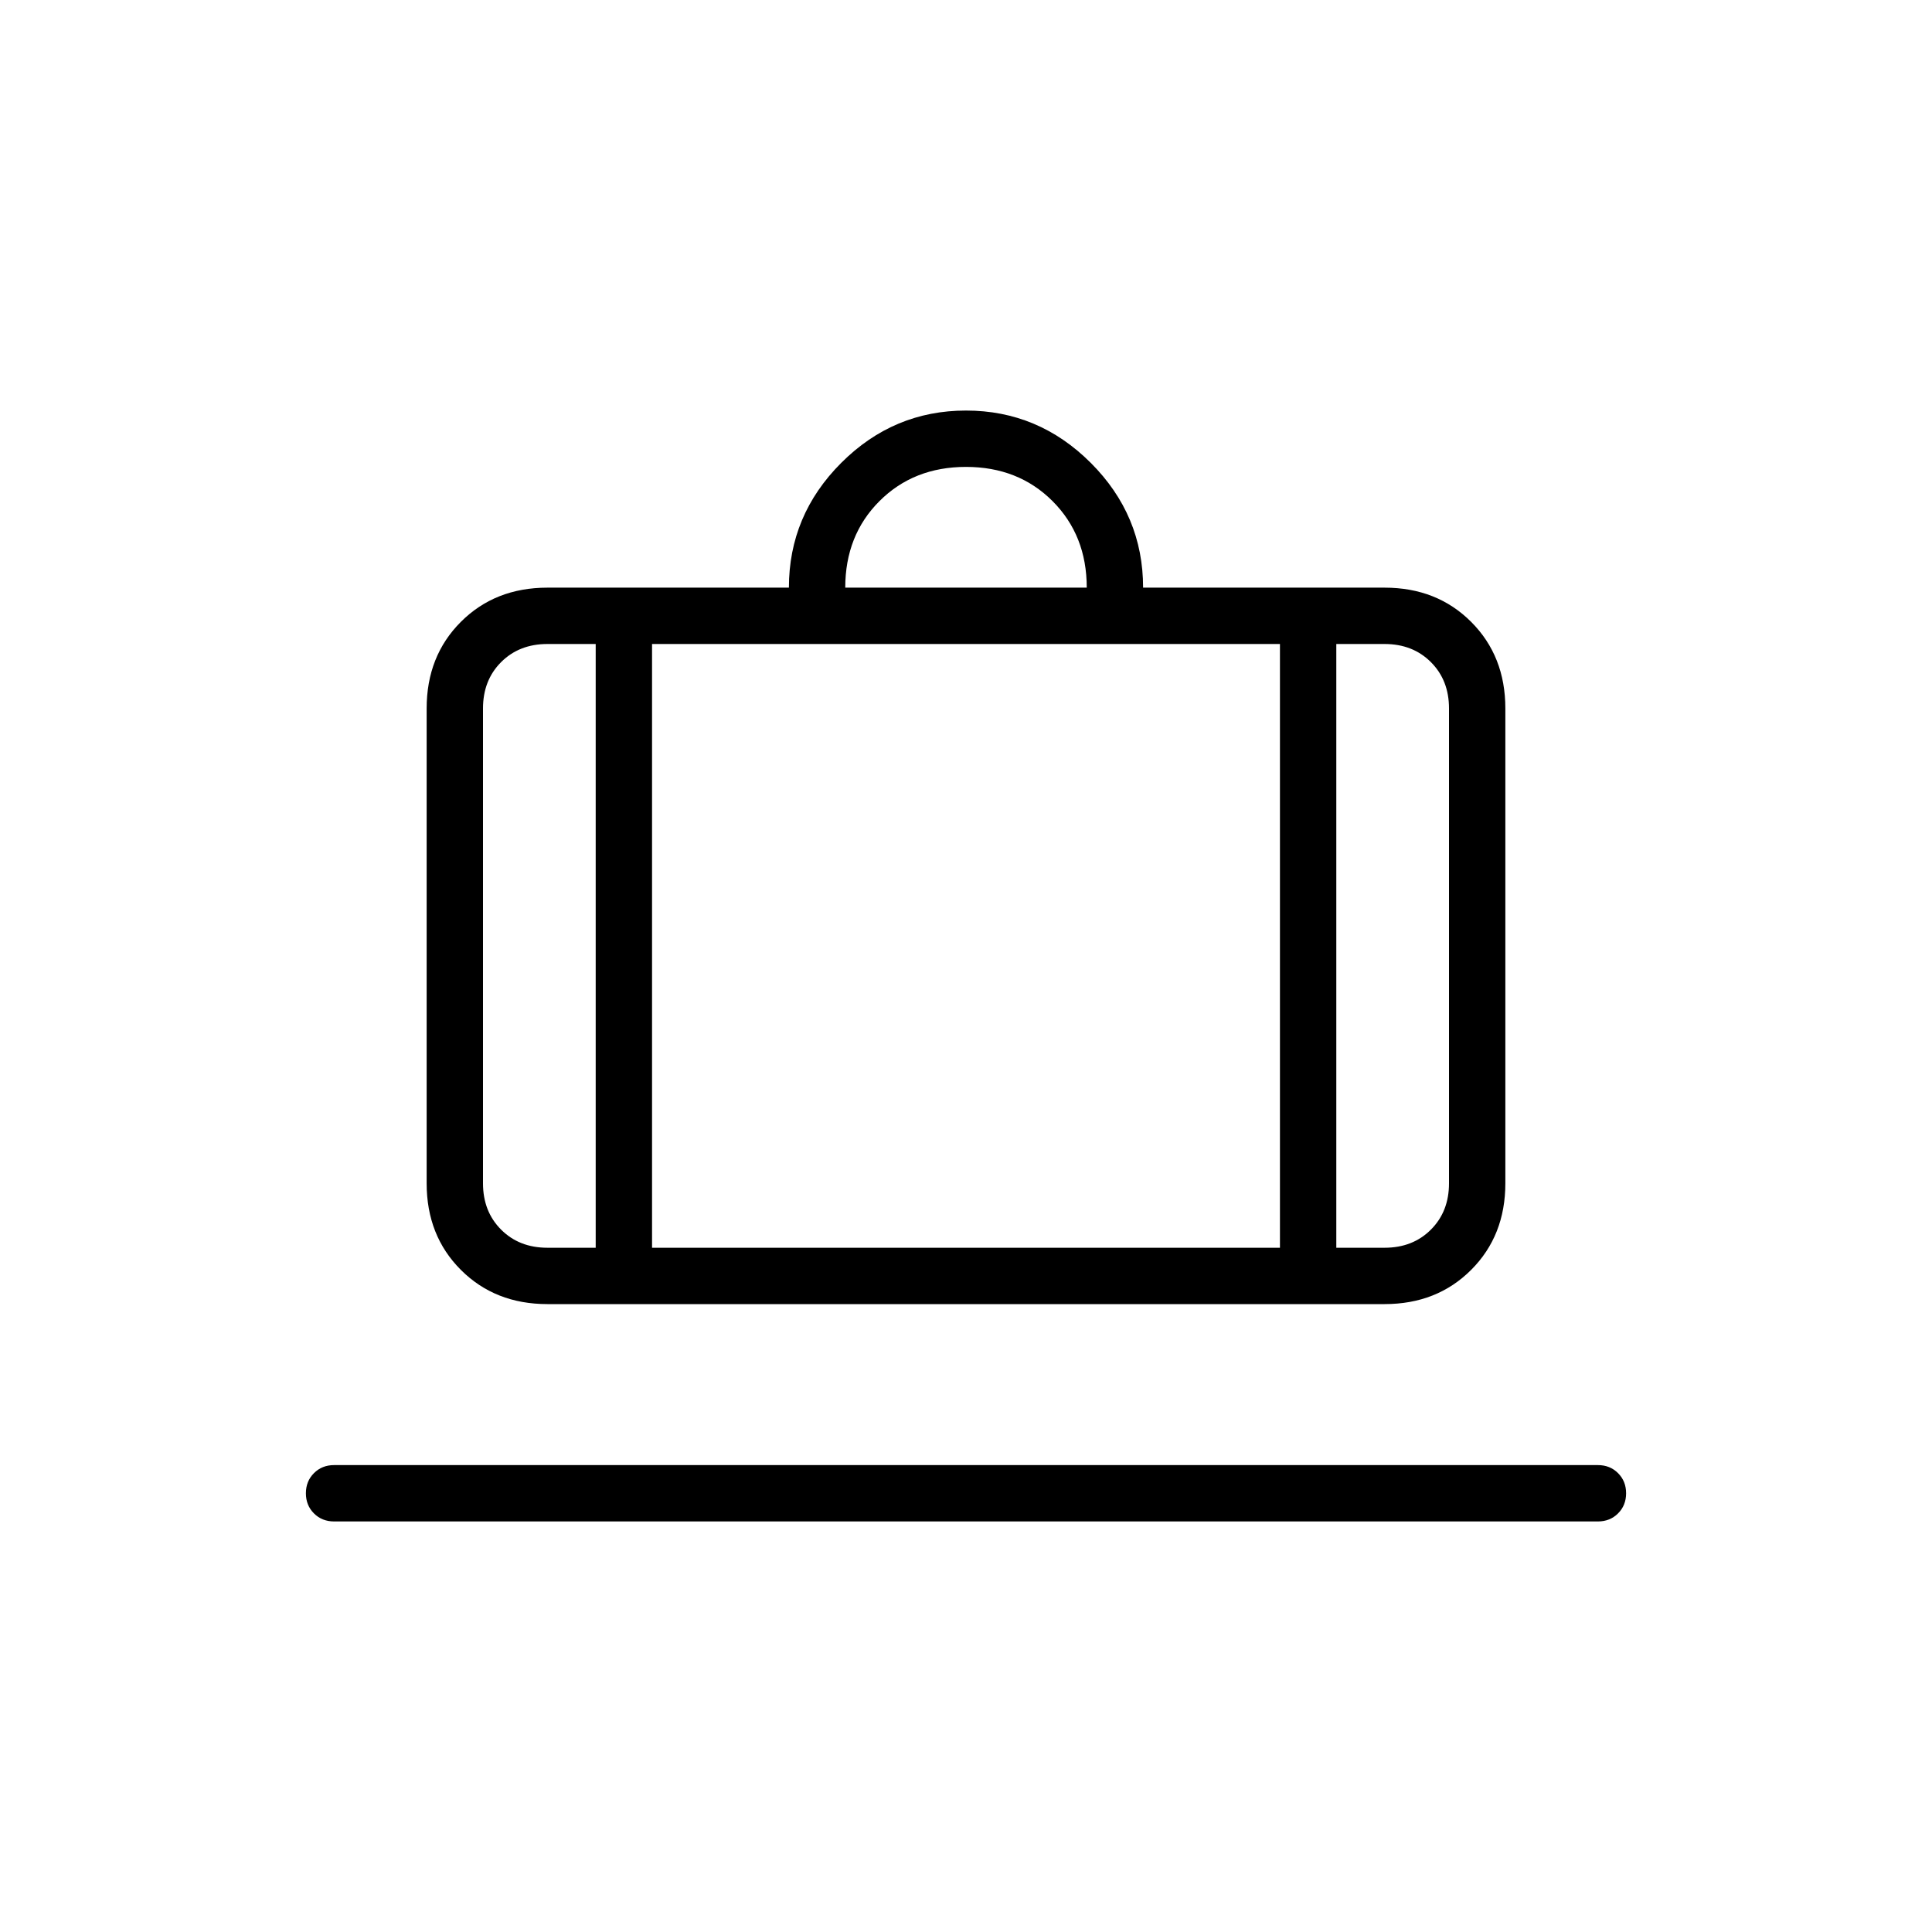 <svg xmlns="http://www.w3.org/2000/svg" height="24" viewBox="0 -960 960 960" width="24"><path d="M166-204q-6 0-10-4t-4-10q0-6 4-10t10-4h628q6 0 10 4t4 10q0 6-4 10t-10 4H166Zm106-108q-26 0-43-17t-17-43v-236q0-26 17-43t43-17h120q0-36 26-62t62-26q36 0 62 26t26 62h120q26 0 43 17t17 43v236q0 26-17 43t-43 17H272Zm392-28h24q14 0 23-9t9-23v-236q0-14-9-23t-23-9h-24v300ZM420-668h120q0-26-17-43t-43-17q-26 0-43 17t-17 43ZM296-340v-300h-24q-14 0-23 9t-9 23v236q0 14 9 23t23 9h24Zm28-300v300h312v-300H324Zm-28 300h28-28Zm368 0h-28 28Zm-368 0h-56 56Zm28 0h312-312Zm340 0h56-56Z"/></svg>